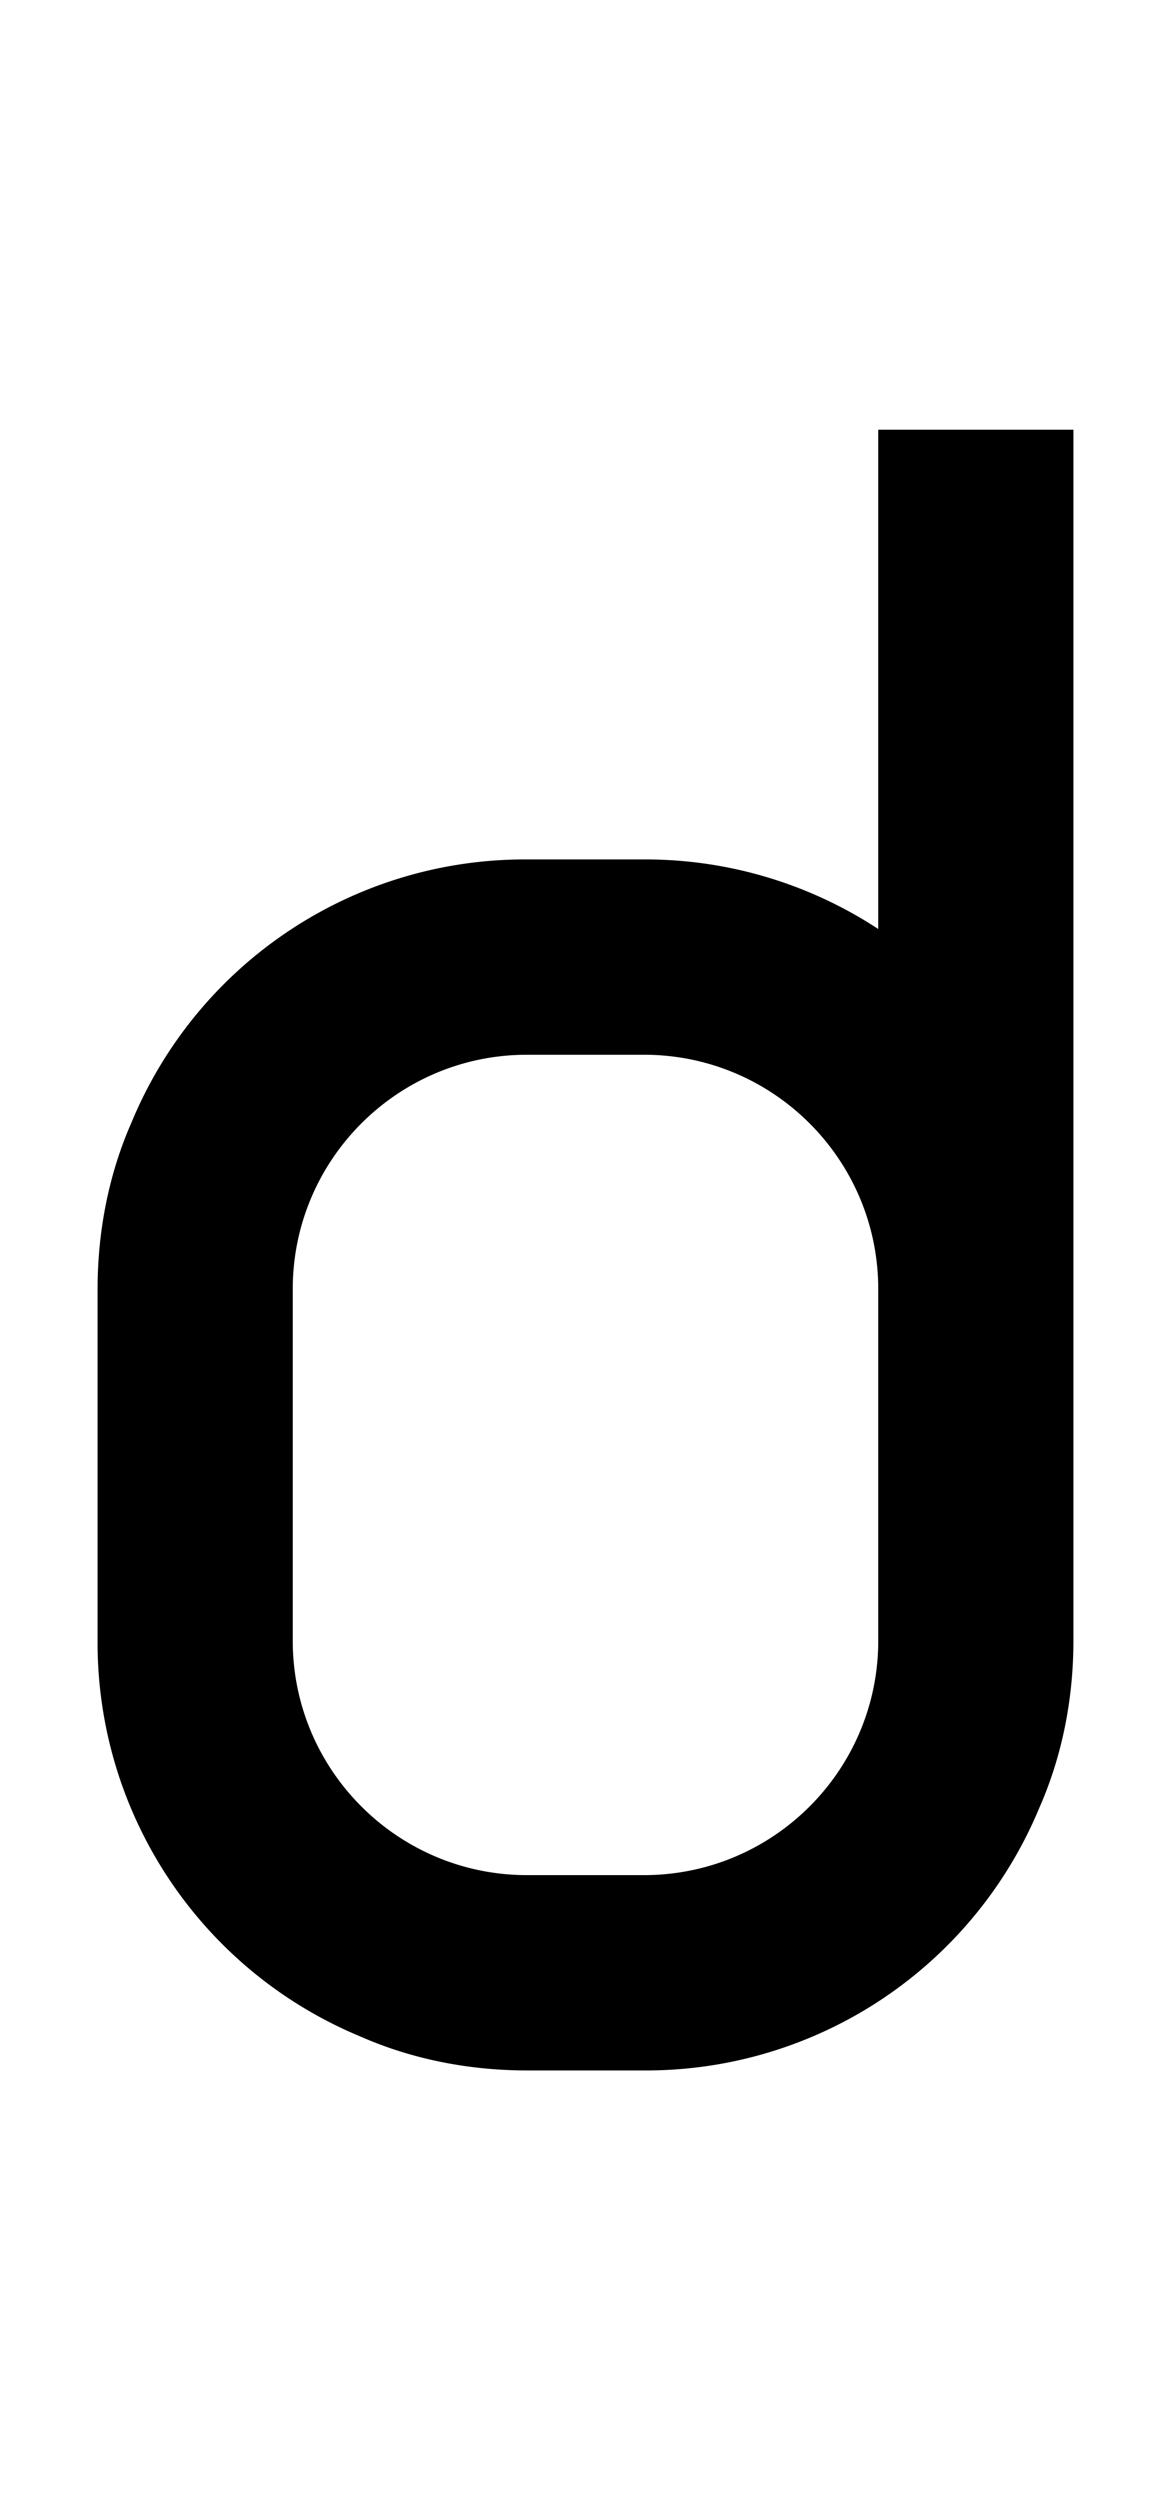 <svg xmlns="http://www.w3.org/2000/svg" viewBox="0 0 960 2048"><path d="M880 1344V352H720v409a348 348 0 0 0-192-57h-96a349 349 0 0 0-324 215c-19 43-28 90-28 137v288a349 349 0 0 0 215 324c43 19 90 28 137 28h96a349 349 0 0 0 324-215c19-43 28-90 28-137Zm-160-288v288c0 106-86 192-192 192h-96c-106 0-192-86-192-192v-288c0-106 86-192 192-192h96c106 0 192 86 192 192Z"/></svg>